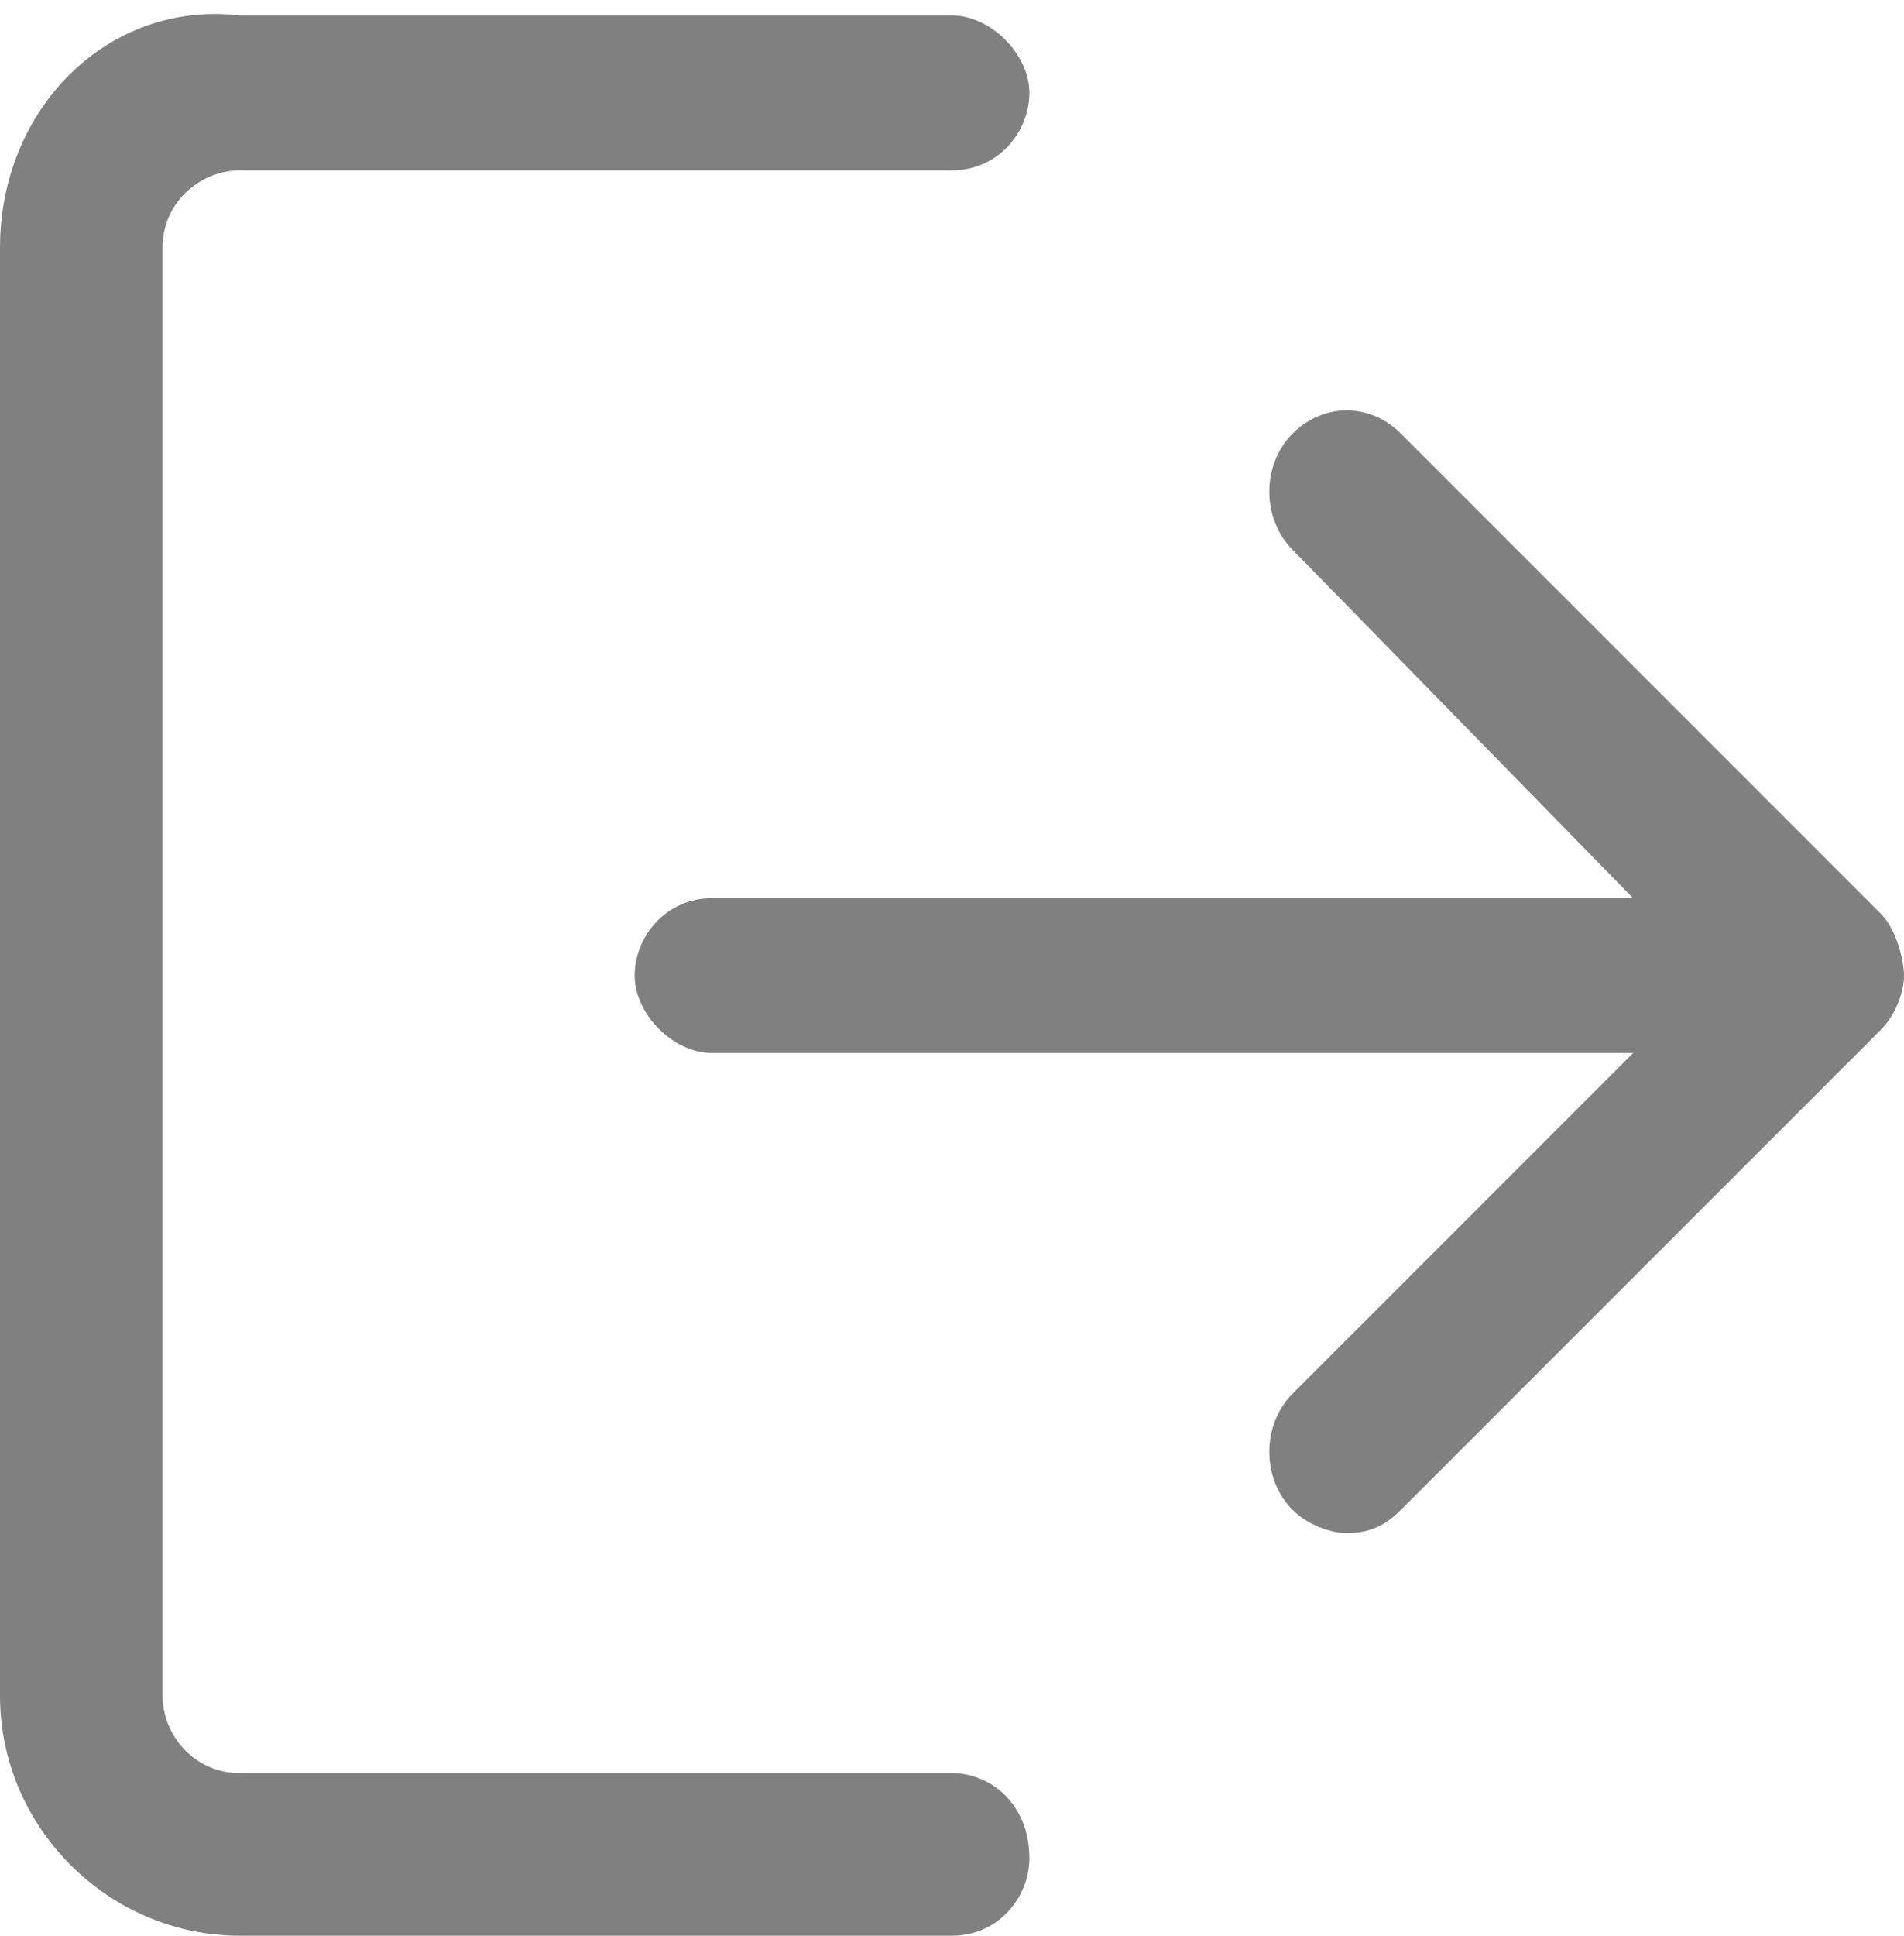 <svg xmlns="http://www.w3.org/2000/svg" viewBox="0 0 24.6 25">
<path fill="#808080" d="M12.3,22.9H3.1c-0.6,0-1-0.5-1-1V3.2c0-0.6,0.5-1,1-1h9.2c0.6,0,1-0.5,1-1s-0.5-1-1-1H3.1C1.4,0,0,1.4,0,3.2
	v18.7C0,23.6,1.4,25,3.1,25h9.2c0.6,0,1-0.5,1-1C13.3,23.3,12.8,22.9,12.3,22.9z"/>
<path fill="#808080" d="M24.3,11.8l-6.2-6.2c-0.4-0.4-1-0.4-1.4,0c-0.4,0.4-0.4,1.1,0,1.5l4.4,4.5H9.2c-0.6,0-1,0.5-1,1s0.5,1,1,1h11.9
	L16.7,18c-0.4,0.4-0.4,1.1,0,1.5c0.2,0.2,0.5,0.3,0.7,0.3c0.3,0,0.5-0.1,0.7-0.3l6.2-6.2c0.2-0.2,0.3-0.5,0.3-0.7S24.5,12,24.3,11.8
	z"/>
</svg>

